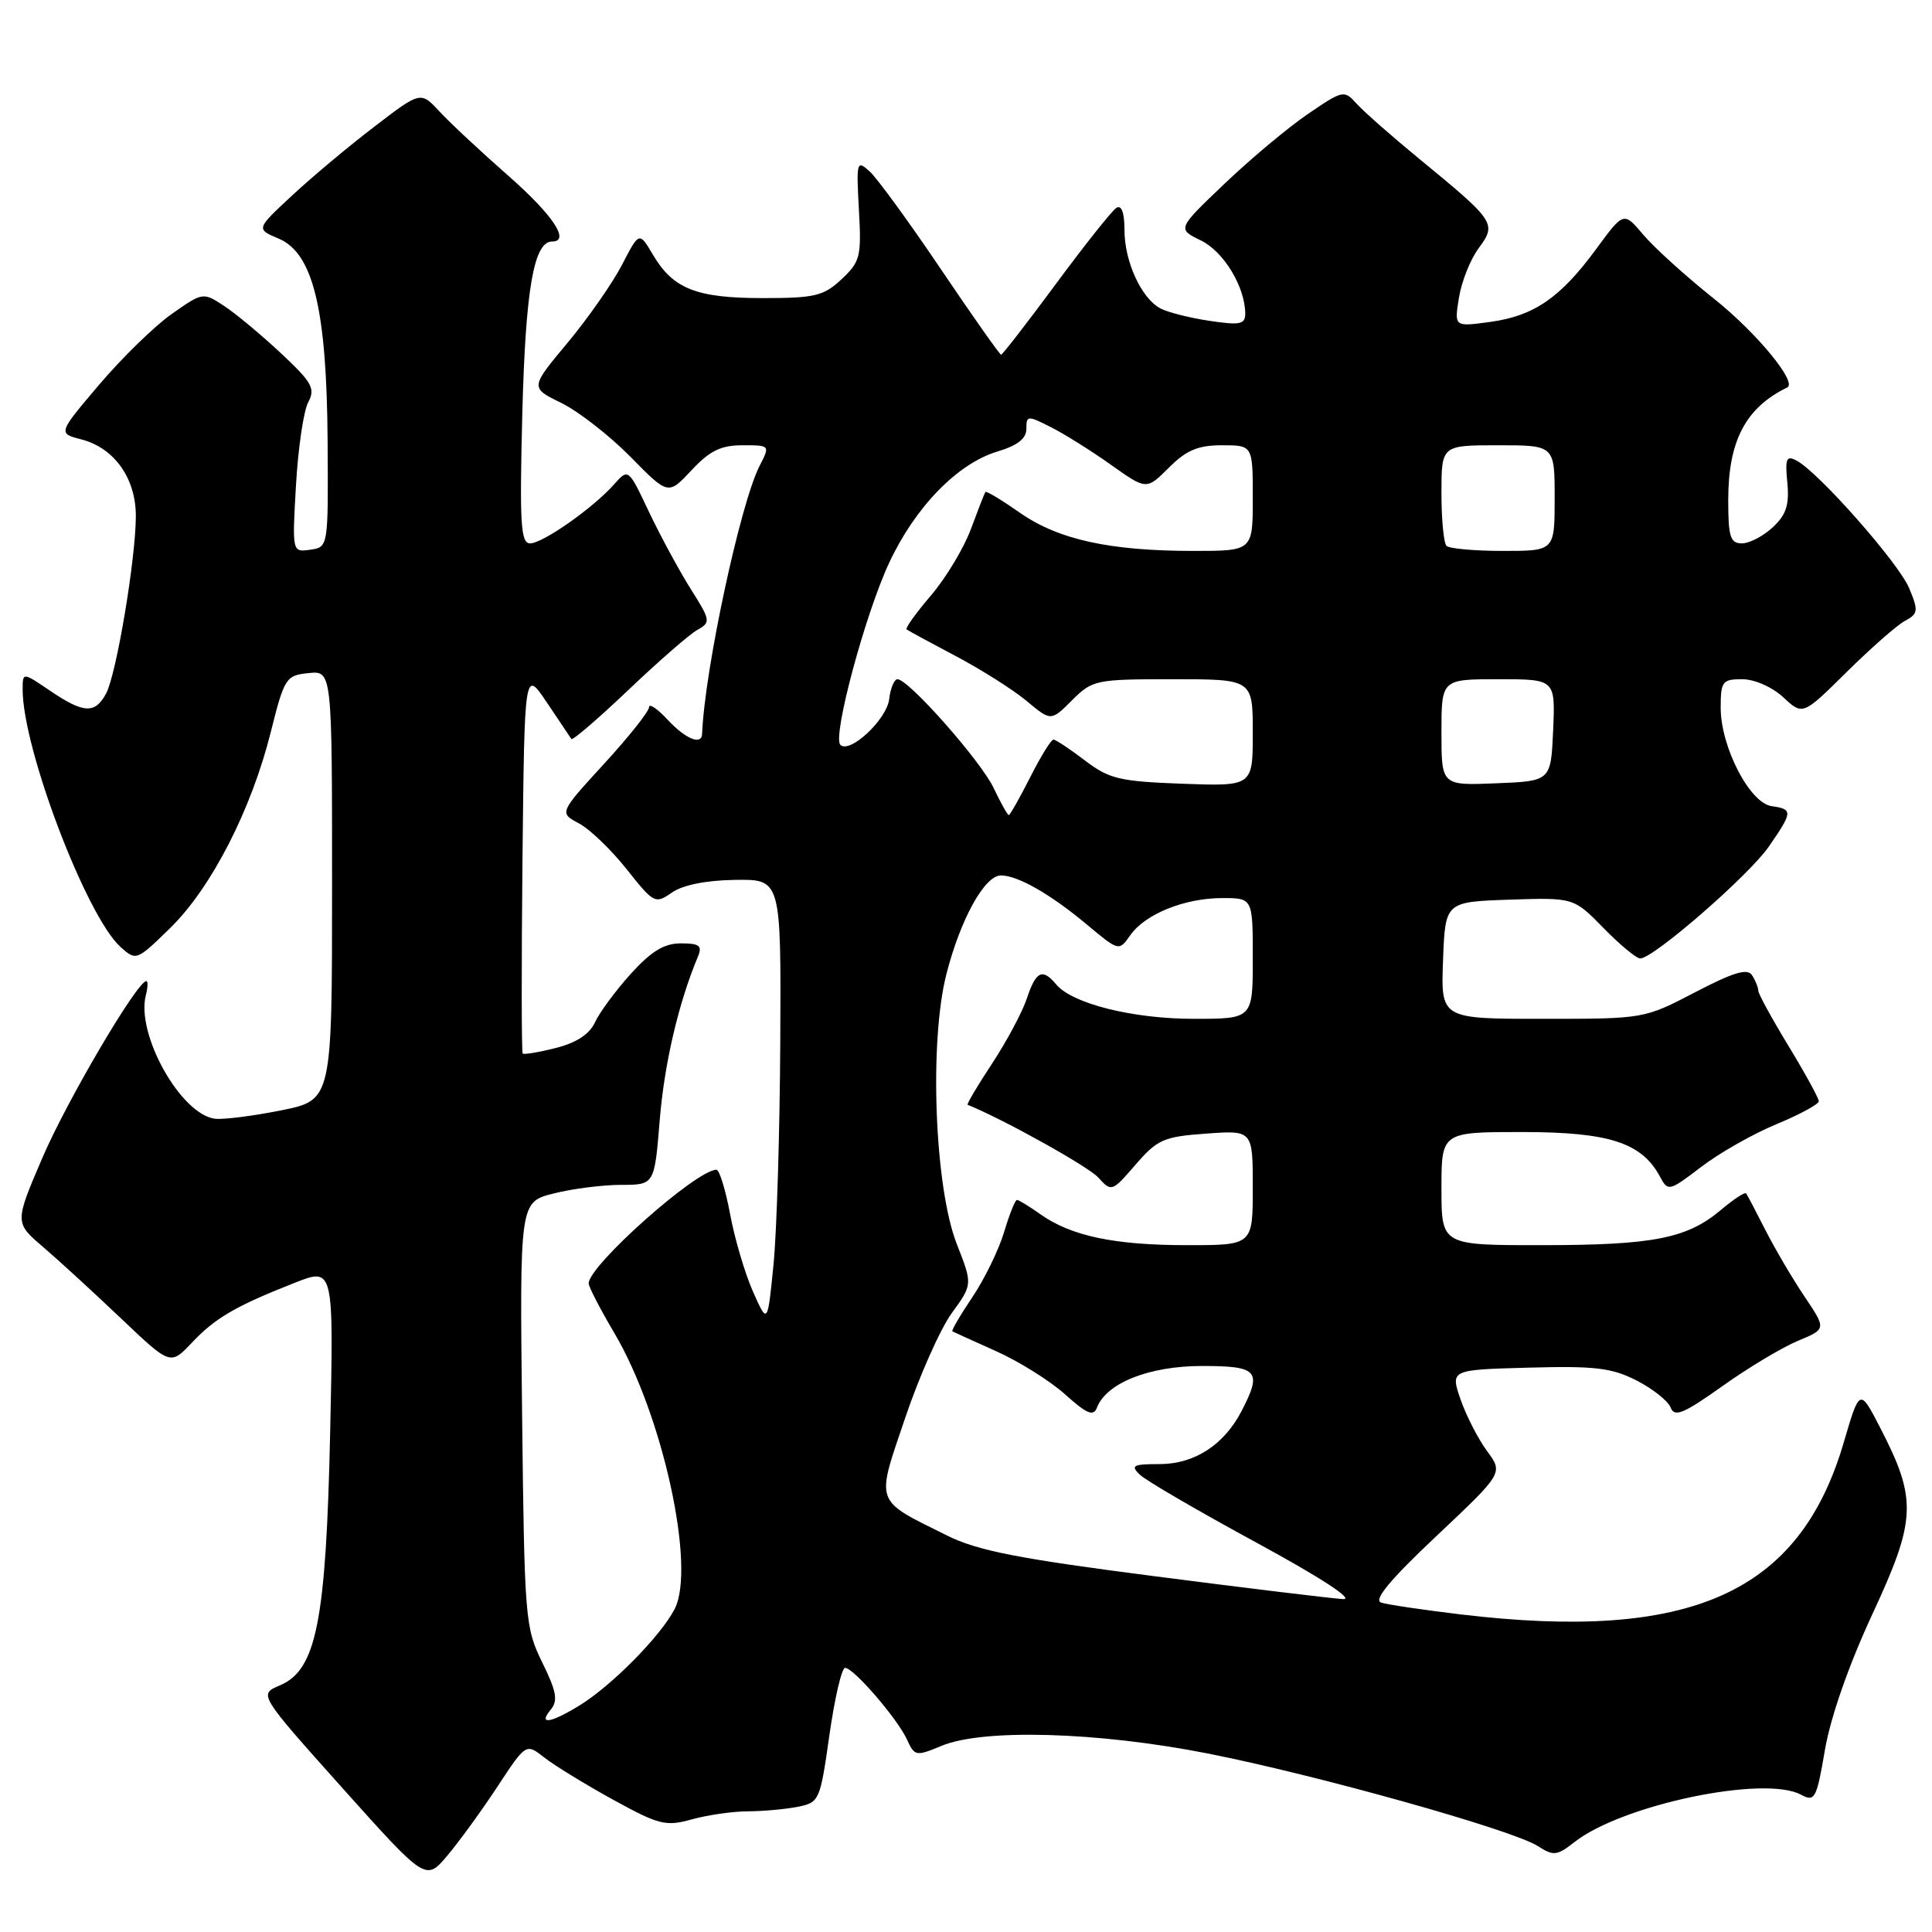 <?xml version="1.0" encoding="UTF-8" standalone="no"?>
<!DOCTYPE svg PUBLIC "-//W3C//DTD SVG 1.1//EN" "http://www.w3.org/Graphics/SVG/1.1/DTD/svg11.dtd" >
<svg xmlns="http://www.w3.org/2000/svg" xmlns:xlink="http://www.w3.org/1999/xlink" version="1.1" viewBox="0 0 256 256">
 <g >
 <path fill="currentColor"
d=" M 65.91 236.74 C 69.70 230.98 69.70 230.98 72.12 232.88 C 73.46 233.93 77.55 236.44 81.22 238.46 C 87.34 241.82 88.20 242.04 91.70 241.07 C 93.79 240.49 97.13 240.01 99.12 240.01 C 101.12 240.00 104.08 239.73 105.70 239.41 C 108.57 238.84 108.67 238.60 109.90 229.91 C 110.60 225.01 111.53 221.00 111.98 221.00 C 113.11 221.00 118.93 227.75 120.19 230.52 C 121.19 232.71 121.38 232.74 124.74 231.34 C 130.23 229.04 145.41 229.47 160.00 232.34 C 174.47 235.19 200.45 242.47 203.78 244.62 C 205.85 245.95 206.31 245.90 208.62 244.09 C 214.91 239.14 233.75 235.19 238.63 237.80 C 240.48 238.79 240.70 238.39 241.82 231.83 C 242.57 227.49 244.98 220.60 248.12 213.84 C 253.93 201.33 254.04 198.70 249.15 189.21 C 246.42 183.92 246.42 183.92 244.28 191.22 C 238.42 211.11 224.04 217.55 193.57 213.92 C 188.58 213.32 183.82 212.62 183.00 212.35 C 181.96 212.01 184.21 209.30 190.35 203.52 C 199.19 195.18 199.19 195.18 197.04 192.27 C 195.86 190.67 194.28 187.59 193.53 185.43 C 192.18 181.50 192.18 181.50 202.56 181.22 C 211.33 180.98 213.56 181.24 216.85 182.92 C 219.00 184.02 221.03 185.63 221.37 186.51 C 221.87 187.83 223.08 187.33 228.24 183.66 C 231.68 181.21 236.19 178.51 238.25 177.66 C 242.00 176.10 242.00 176.10 239.11 171.80 C 237.52 169.44 235.19 165.47 233.93 163.00 C 232.68 160.53 231.52 158.33 231.37 158.13 C 231.21 157.92 229.70 158.91 228.01 160.34 C 223.53 164.11 219.05 164.99 204.25 164.99 C 191.00 165.00 191.00 165.00 191.00 157.50 C 191.00 150.00 191.00 150.00 201.75 150.00 C 213.24 150.01 217.54 151.41 219.96 155.92 C 221.02 157.90 221.17 157.86 225.42 154.62 C 227.82 152.78 232.31 150.23 235.39 148.96 C 238.48 147.68 241.00 146.31 241.00 145.92 C 241.00 145.53 239.20 142.24 237.00 138.62 C 234.80 135.00 232.99 131.69 232.98 131.27 C 232.98 130.85 232.61 129.93 232.16 129.23 C 231.55 128.27 229.74 128.81 224.61 131.48 C 217.86 135.00 217.85 135.00 204.39 135.00 C 190.92 135.00 190.92 135.00 191.21 127.25 C 191.50 119.50 191.50 119.50 200.01 119.21 C 208.52 118.93 208.52 118.93 212.47 122.96 C 214.63 125.18 216.83 127.00 217.34 127.00 C 219.09 127.00 231.72 116.01 234.37 112.19 C 237.57 107.57 237.59 107.22 234.75 106.82 C 231.85 106.41 228.00 98.97 228.00 93.79 C 228.00 90.29 228.22 90.00 230.85 90.00 C 232.48 90.00 234.82 91.03 236.30 92.40 C 238.88 94.80 238.88 94.80 244.69 89.05 C 247.89 85.89 251.36 82.83 252.42 82.27 C 254.17 81.32 254.22 80.94 252.98 77.95 C 251.60 74.62 241.01 62.61 238.07 61.04 C 236.70 60.31 236.52 60.74 236.83 63.96 C 237.11 66.91 236.68 68.22 234.90 69.87 C 233.65 71.04 231.81 72.00 230.81 72.00 C 229.27 72.00 229.00 71.13 229.00 66.25 C 229.00 58.41 231.31 54.02 236.82 51.34 C 238.19 50.68 232.77 44.10 227.16 39.62 C 223.40 36.63 219.16 32.79 217.74 31.10 C 215.15 28.03 215.15 28.03 211.50 33.00 C 206.76 39.46 203.25 41.87 197.43 42.66 C 192.69 43.31 192.69 43.31 193.32 39.44 C 193.66 37.31 194.84 34.35 195.95 32.86 C 198.34 29.62 198.14 29.32 188.00 21.00 C 184.43 18.07 180.73 14.81 179.78 13.76 C 178.10 11.90 177.96 11.93 173.28 15.12 C 170.65 16.92 165.68 21.07 162.24 24.36 C 155.98 30.33 155.98 30.33 159.12 31.86 C 162.15 33.32 165.00 38.04 165.00 41.58 C 165.00 42.98 164.28 43.12 160.25 42.51 C 157.64 42.12 154.72 41.38 153.76 40.87 C 151.23 39.52 149.00 34.65 149.00 30.49 C 149.00 28.19 148.61 27.12 147.93 27.54 C 147.35 27.90 143.75 32.43 139.93 37.60 C 136.11 42.77 132.83 47.00 132.65 47.00 C 132.47 47.00 128.88 41.90 124.68 35.68 C 120.48 29.45 116.23 23.62 115.24 22.72 C 113.52 21.16 113.46 21.39 113.81 27.79 C 114.16 34.01 113.99 34.68 111.51 37.00 C 109.14 39.22 107.98 39.50 101.08 39.50 C 92.28 39.50 89.19 38.28 86.52 33.76 C 84.70 30.68 84.70 30.68 82.42 35.09 C 81.16 37.52 77.91 42.17 75.19 45.44 C 70.24 51.37 70.24 51.37 74.37 53.39 C 76.64 54.50 80.76 57.71 83.52 60.51 C 88.54 65.62 88.54 65.62 91.63 62.31 C 94.04 59.73 95.52 59.00 98.38 59.00 C 102.05 59.00 102.05 59.00 100.64 61.75 C 98.10 66.72 93.38 88.70 93.03 97.25 C 92.97 98.80 90.82 97.91 88.45 95.35 C 87.10 93.90 86.00 93.16 86.00 93.71 C 86.00 94.26 83.32 97.64 80.04 101.21 C 74.09 107.71 74.09 107.71 76.71 109.10 C 78.16 109.87 81.00 112.61 83.04 115.18 C 86.63 119.71 86.82 119.81 89.03 118.27 C 90.46 117.27 93.56 116.64 97.40 116.59 C 103.50 116.50 103.50 116.50 103.39 138.00 C 103.33 149.82 102.93 163.10 102.50 167.50 C 101.71 175.50 101.71 175.50 99.78 171.16 C 98.72 168.77 97.35 164.16 96.75 160.91 C 96.14 157.66 95.33 155.00 94.93 155.00 C 92.27 155.00 78.00 167.70 78.00 170.06 C 78.00 170.50 79.54 173.48 81.43 176.68 C 87.84 187.56 92.23 207.72 89.39 213.21 C 87.53 216.81 80.99 223.43 76.71 226.03 C 72.90 228.36 71.28 228.57 72.98 226.53 C 73.96 225.34 73.74 224.12 71.85 220.28 C 69.58 215.66 69.49 214.55 69.18 187.39 C 68.86 159.27 68.86 159.27 73.37 158.14 C 75.86 157.51 79.87 157.00 82.31 157.00 C 86.72 157.00 86.72 157.00 87.42 148.39 C 88.03 140.94 89.90 132.91 92.48 126.75 C 93.08 125.31 92.68 125.00 90.22 125.00 C 88.00 125.00 86.30 126.04 83.57 129.05 C 81.56 131.28 79.43 134.17 78.84 135.46 C 78.12 137.03 76.39 138.17 73.66 138.86 C 71.41 139.43 69.43 139.76 69.26 139.60 C 69.10 139.43 69.09 127.91 69.23 113.98 C 69.50 88.67 69.50 88.67 72.46 93.08 C 74.09 95.51 75.56 97.69 75.71 97.92 C 75.87 98.15 79.27 95.22 83.27 91.42 C 87.27 87.61 91.38 84.03 92.41 83.46 C 94.20 82.46 94.16 82.21 91.51 78.02 C 89.99 75.60 87.51 71.02 86.00 67.84 C 83.26 62.05 83.26 62.05 81.38 64.17 C 78.60 67.31 71.92 72.00 70.24 72.00 C 68.99 72.00 68.84 69.43 69.21 54.75 C 69.64 38.30 70.73 32.00 73.16 32.00 C 75.61 32.00 73.26 28.48 67.38 23.31 C 63.74 20.12 59.63 16.28 58.25 14.79 C 55.74 12.08 55.74 12.08 49.62 16.77 C 46.25 19.34 41.34 23.45 38.71 25.90 C 33.92 30.35 33.92 30.35 36.91 31.61 C 41.50 33.53 43.30 41.00 43.41 58.50 C 43.50 72.50 43.50 72.50 41.11 72.84 C 38.71 73.18 38.71 73.18 39.22 64.28 C 39.50 59.38 40.23 54.44 40.84 53.30 C 41.81 51.48 41.36 50.67 37.20 46.78 C 34.59 44.34 31.20 41.52 29.67 40.52 C 26.91 38.71 26.86 38.72 22.76 41.60 C 20.49 43.19 16.17 47.41 13.15 50.96 C 7.67 57.42 7.67 57.42 10.77 58.22 C 15.15 59.35 18.00 63.37 18.00 68.38 C 17.99 74.05 15.43 89.32 14.06 91.89 C 12.60 94.62 11.09 94.55 6.64 91.53 C 3.00 89.06 3.00 89.06 3.00 91.37 C 3.00 99.20 11.43 121.36 15.96 125.47 C 18.04 127.34 18.10 127.32 22.59 122.93 C 28.00 117.63 33.31 107.29 35.88 97.00 C 37.68 89.81 37.89 89.49 40.88 89.19 C 44.00 88.87 44.00 88.87 44.00 117.32 C 44.00 145.77 44.00 145.77 37.25 147.13 C 33.54 147.87 29.60 148.37 28.50 148.24 C 23.95 147.68 17.98 137.01 19.33 131.85 C 19.59 130.83 19.62 130.00 19.39 130.00 C 18.19 130.00 8.90 145.79 5.65 153.34 C 1.93 162.00 1.93 162.00 5.72 165.24 C 7.80 167.02 12.44 171.28 16.04 174.70 C 22.58 180.92 22.58 180.92 25.41 177.93 C 28.51 174.64 31.18 173.08 39.02 169.99 C 44.22 167.94 44.22 167.94 43.75 189.72 C 43.20 214.89 41.93 221.28 37.07 223.33 C 34.27 224.51 34.27 224.51 45.34 236.89 C 56.42 249.26 56.42 249.26 59.27 245.88 C 60.84 244.02 63.83 239.91 65.91 236.74 Z  M 153.00 208.86 C 134.91 206.53 129.52 205.47 125.50 203.47 C 115.76 198.63 116.04 199.40 119.94 187.88 C 121.81 182.35 124.59 176.10 126.11 174.00 C 128.88 170.19 128.88 170.19 126.78 164.84 C 123.84 157.35 123.10 138.05 125.41 129.05 C 127.27 121.78 130.47 116.00 132.63 116.00 C 134.85 116.00 139.18 118.47 143.97 122.47 C 148.27 126.06 148.27 126.06 149.76 123.93 C 151.74 121.11 156.96 119.00 161.97 119.00 C 166.00 119.00 166.00 119.00 166.00 127.00 C 166.00 135.00 166.00 135.00 158.18 135.00 C 150.10 135.00 142.06 132.99 139.94 130.43 C 138.14 128.26 137.26 128.68 136.07 132.28 C 135.48 134.08 133.40 137.97 131.46 140.92 C 129.52 143.86 128.06 146.32 128.22 146.39 C 133.02 148.34 144.22 154.58 145.53 156.03 C 147.27 157.96 147.35 157.93 150.47 154.32 C 153.36 150.98 154.19 150.61 159.82 150.21 C 166.00 149.76 166.00 149.76 166.00 157.38 C 166.00 165.00 166.00 165.00 157.25 164.99 C 147.64 164.99 141.91 163.77 137.85 160.89 C 136.39 159.85 134.99 159.00 134.75 159.00 C 134.51 159.00 133.75 160.91 133.05 163.25 C 132.35 165.59 130.46 169.47 128.85 171.87 C 127.23 174.27 126.04 176.32 126.20 176.41 C 126.37 176.50 128.97 177.69 131.99 179.04 C 135.02 180.39 139.13 182.97 141.13 184.76 C 144.02 187.36 144.89 187.72 145.35 186.52 C 146.61 183.25 152.25 181.01 159.25 181.00 C 166.71 181.00 167.27 181.64 164.52 186.96 C 162.19 191.46 158.27 194.00 153.65 194.00 C 150.12 194.00 149.77 194.19 151.04 195.41 C 151.84 196.18 158.79 200.23 166.49 204.41 C 174.90 208.98 179.48 211.95 177.99 211.89 C 176.62 211.82 165.38 210.46 153.00 208.86 Z  M 131.66 104.41 C 129.94 100.80 120.39 90.00 118.92 90.00 C 118.49 90.00 117.99 91.19 117.82 92.65 C 117.49 95.35 112.59 99.93 111.35 98.69 C 110.28 97.61 114.64 81.36 117.83 74.55 C 121.28 67.17 126.89 61.41 132.16 59.83 C 134.83 59.03 136.00 58.12 136.00 56.82 C 136.00 55.04 136.15 55.03 139.25 56.60 C 141.04 57.50 144.62 59.75 147.21 61.59 C 151.91 64.93 151.91 64.93 154.88 61.97 C 157.20 59.65 158.74 59.00 161.92 59.00 C 166.00 59.00 166.00 59.00 166.00 66.00 C 166.00 73.00 166.00 73.00 158.14 73.00 C 147.05 73.00 140.23 71.50 135.14 67.94 C 132.74 66.26 130.68 65.02 130.57 65.19 C 130.45 65.36 129.59 67.57 128.65 70.10 C 127.72 72.63 125.33 76.59 123.36 78.90 C 121.38 81.21 119.93 83.23 120.13 83.40 C 120.33 83.56 123.26 85.15 126.62 86.92 C 129.99 88.70 134.21 91.37 136.01 92.86 C 139.26 95.58 139.26 95.58 142.05 92.79 C 144.76 90.09 145.18 90.00 155.42 90.00 C 166.00 90.00 166.00 90.00 166.00 97.10 C 166.00 104.19 166.00 104.19 156.67 103.85 C 148.31 103.54 146.96 103.21 143.74 100.75 C 141.75 99.24 139.89 98.00 139.58 98.00 C 139.28 98.00 137.89 100.25 136.50 103.00 C 135.11 105.75 133.83 108.00 133.67 108.00 C 133.50 108.00 132.60 106.39 131.66 104.41 Z  M 191.00 97.04 C 191.00 90.00 191.00 90.00 198.55 90.00 C 206.09 90.00 206.09 90.00 205.80 96.75 C 205.50 103.50 205.50 103.50 198.25 103.79 C 191.00 104.09 191.00 104.09 191.00 97.04 Z  M 191.67 72.33 C 191.30 71.97 191.00 68.82 191.00 65.33 C 191.00 59.00 191.00 59.00 198.50 59.00 C 206.00 59.00 206.00 59.00 206.00 66.00 C 206.00 73.00 206.00 73.00 199.17 73.00 C 195.41 73.00 192.03 72.70 191.67 72.33 Z "/>
</g>
</svg>